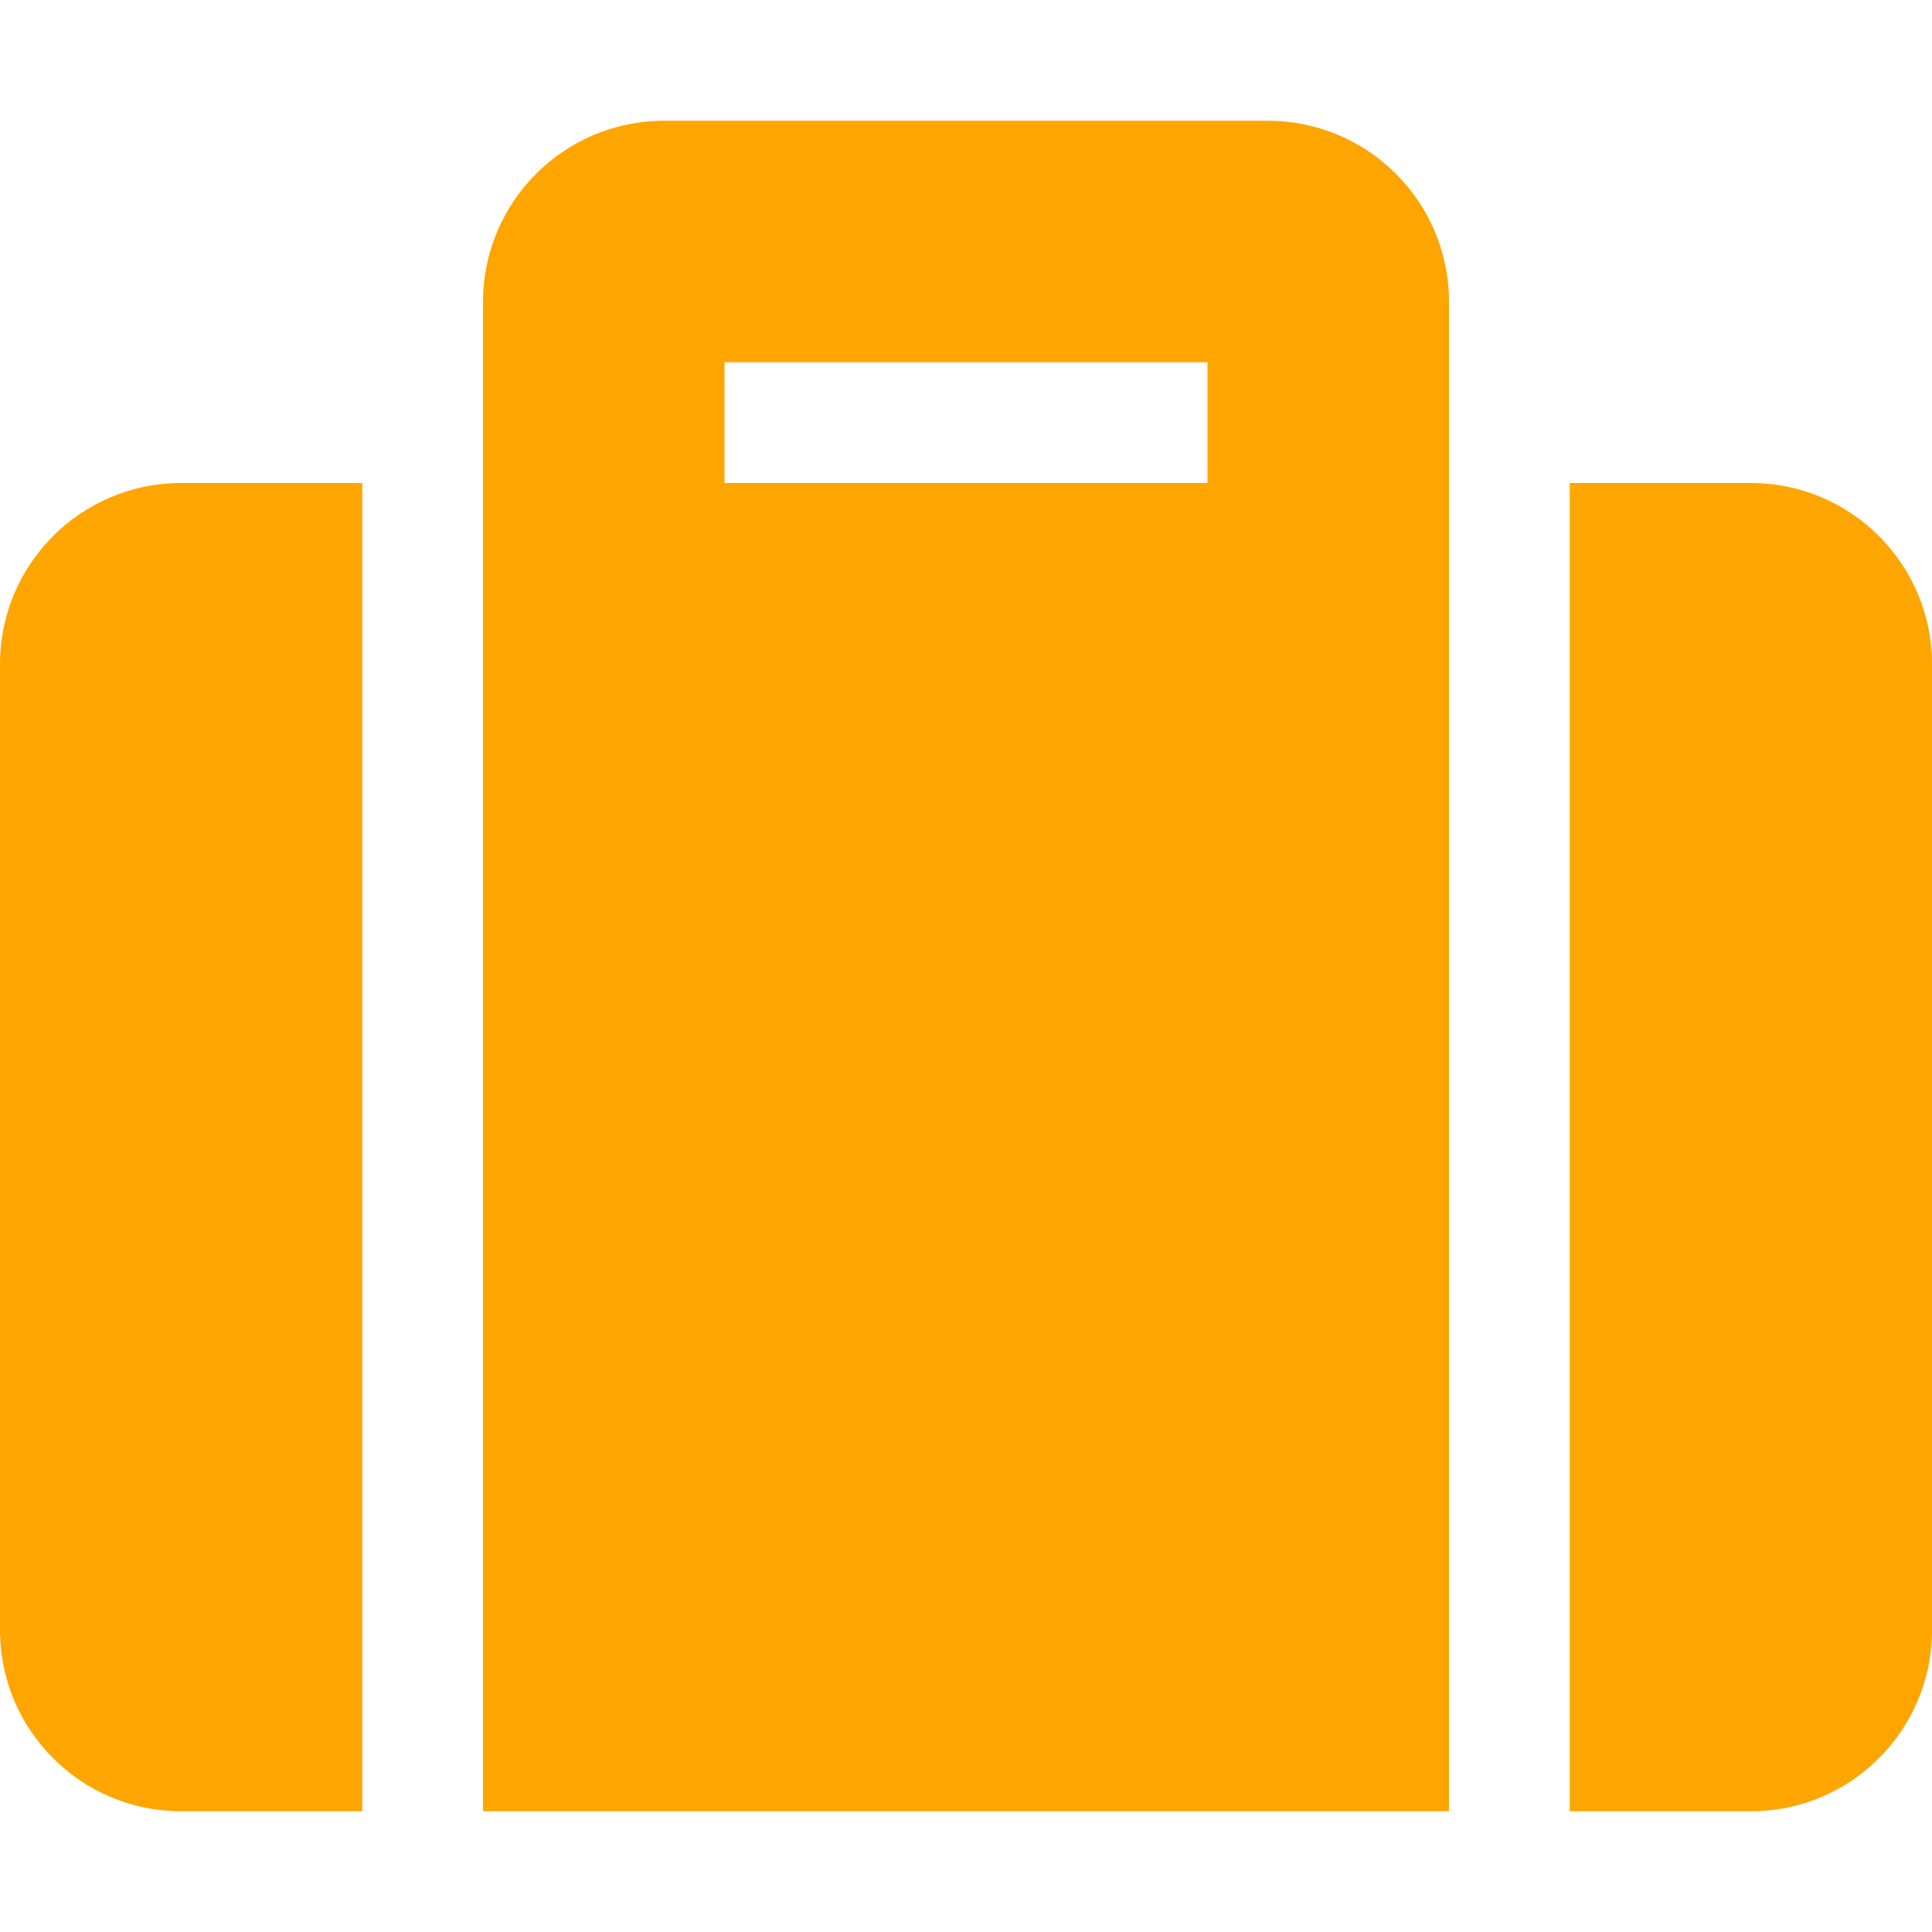 <svg xmlns="http://www.w3.org/2000/svg" viewBox="0 0 512 512" style=" fill: orange;"><!-- Font Awesome Pro 5.15.4 by @fontawesome - https://fontawesome.com License - https://fontawesome.com/license (Commercial License) --><path d="M128 480h256V80c0-26.5-21.5-48-48-48H176c-26.5 0-48 21.5-48 48v400zm64-384h128v32H192V96zm320 80v256c0 26.5-21.5 48-48 48h-48V128h48c26.5 0 48 21.5 48 48zM96 480H48c-26.5 0-48-21.5-48-48V176c0-26.5 21.5-48 48-48h48v352z"/></svg>